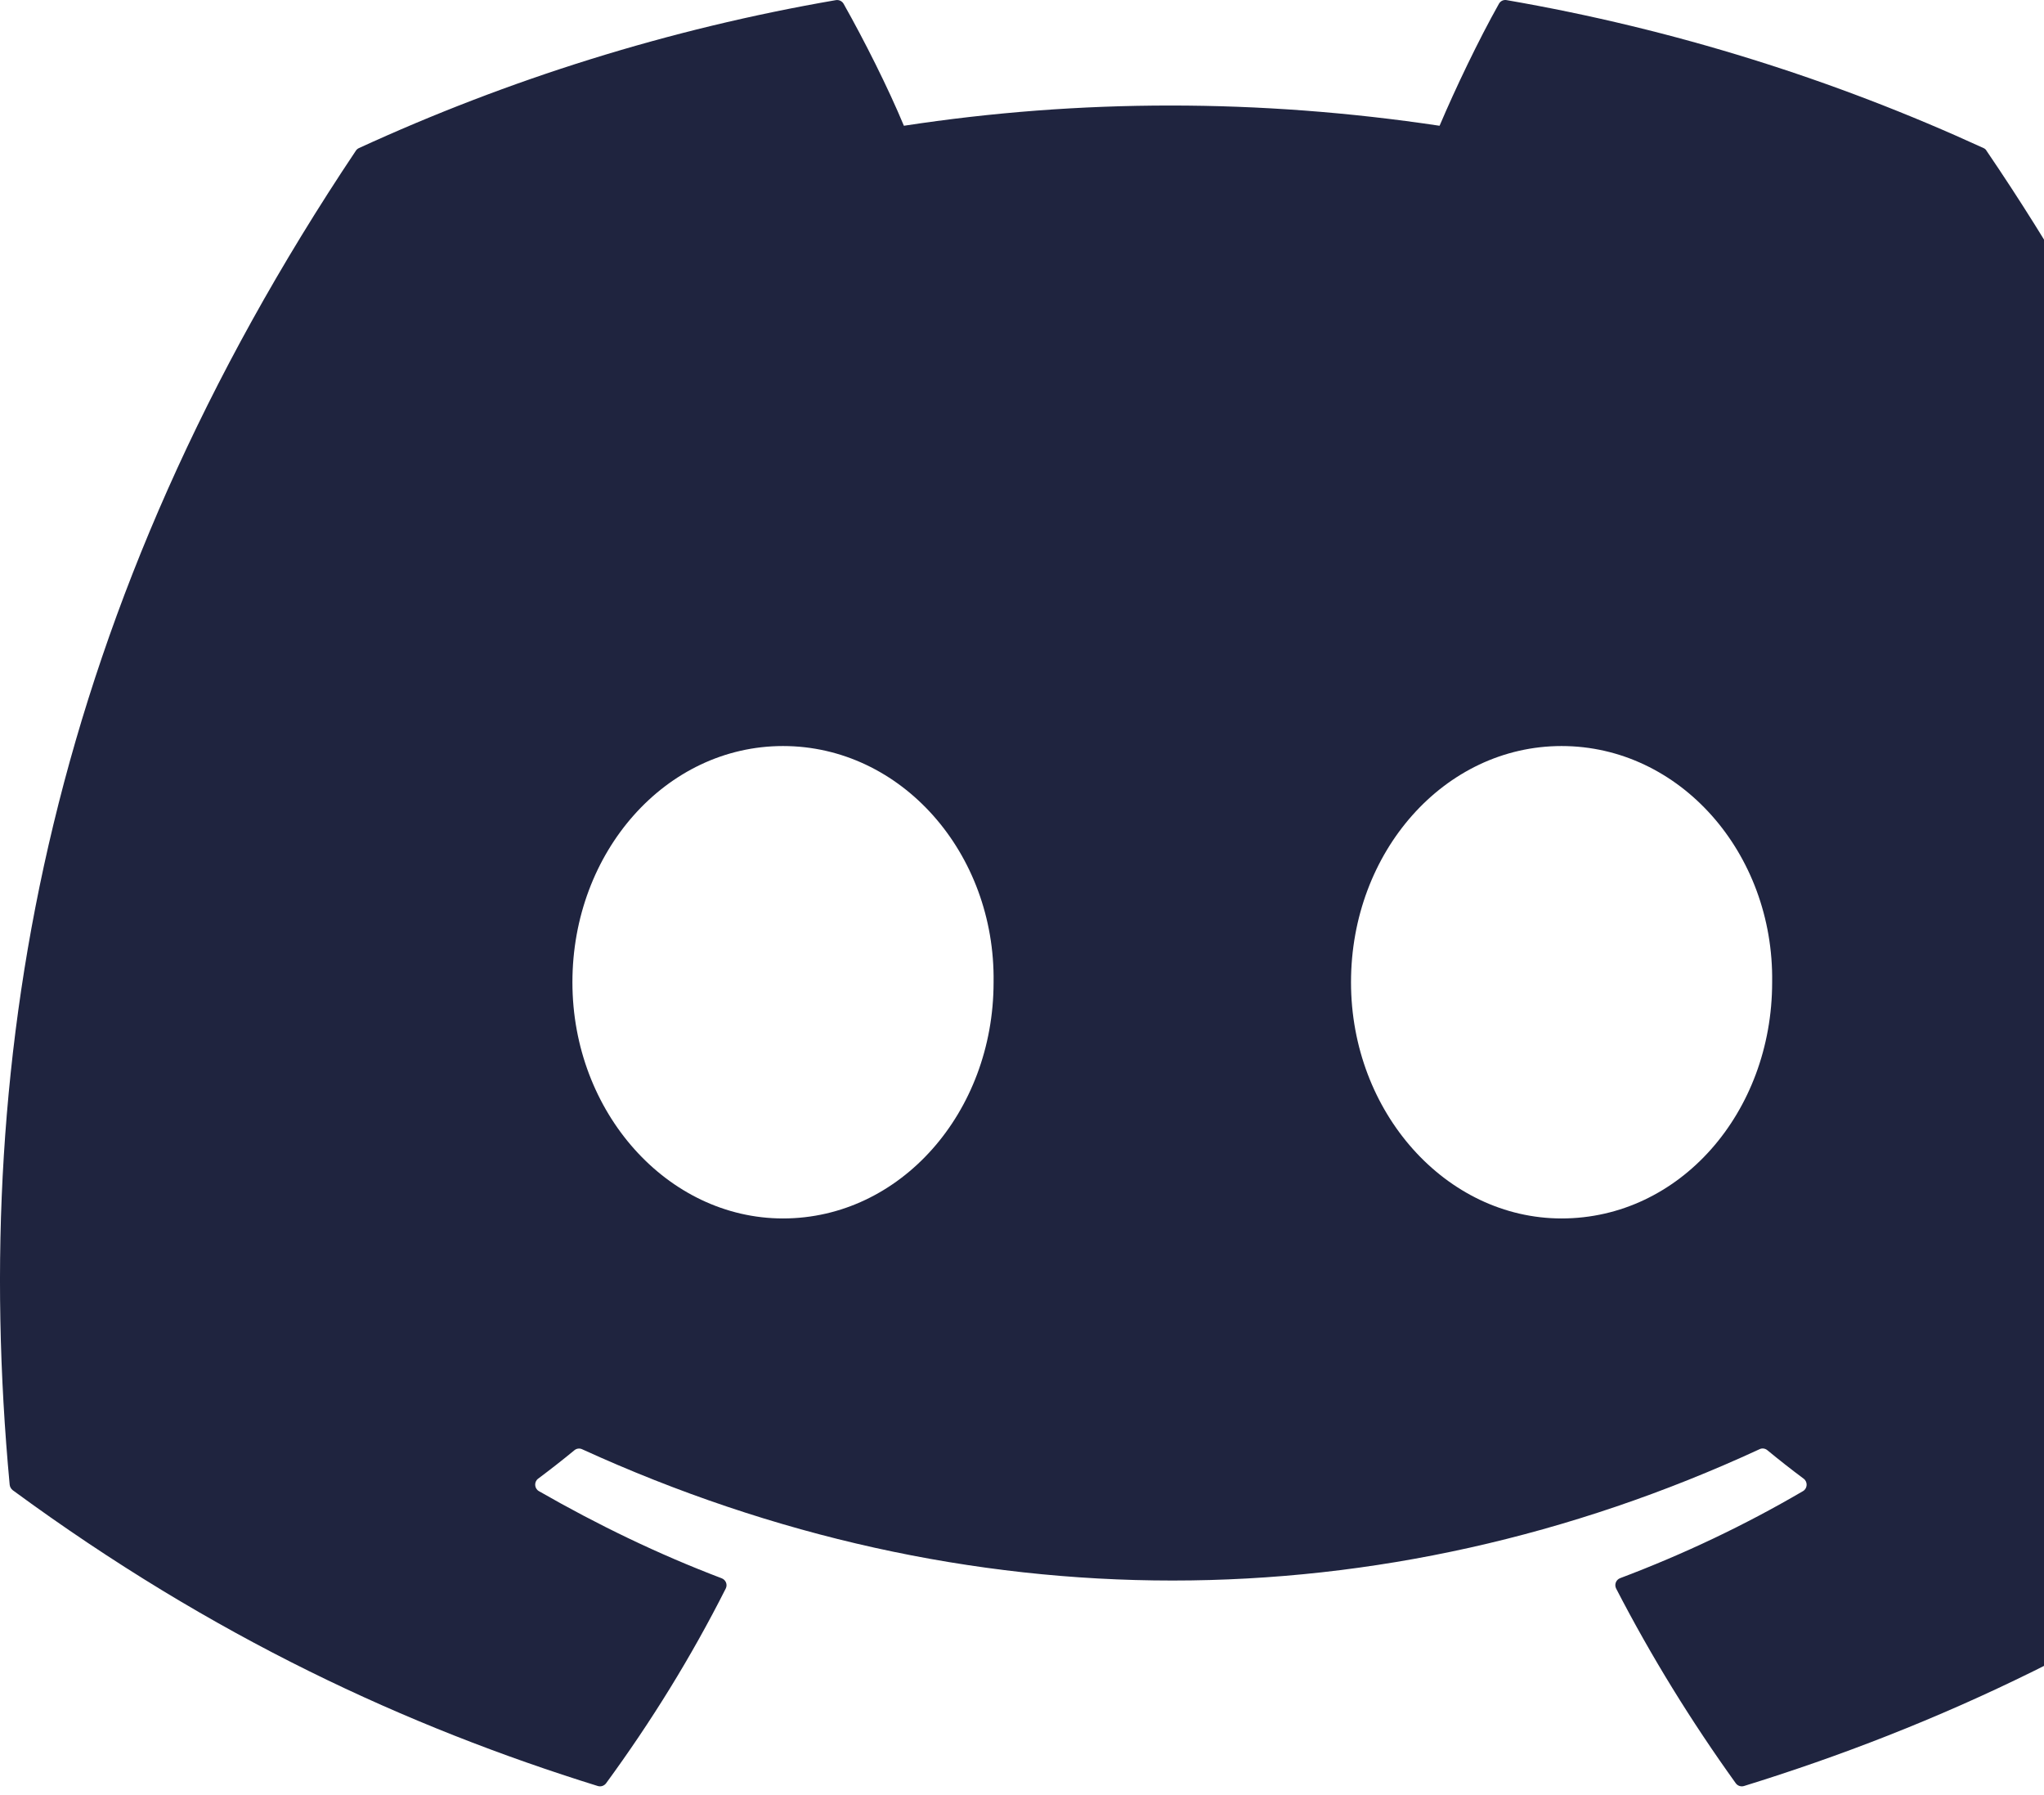 <svg width="82" height="72" viewBox="0 0 82 72" fill="none" xmlns="http://www.w3.org/2000/svg">
<path d="M79.575 5.939C73.584 3.19 67.159 1.165 60.442 0.005C60.32 -0.018 60.197 0.038 60.134 0.15C59.308 1.62 58.393 3.537 57.752 5.044C50.527 3.962 43.339 3.962 36.262 5.044C35.621 3.504 34.672 1.62 33.842 0.15C33.779 0.042 33.657 -0.014 33.535 0.005C26.821 1.161 20.396 3.187 14.401 5.939C14.35 5.962 14.305 5.999 14.275 6.047C2.089 24.254 -1.249 42.012 0.388 59.551C0.396 59.636 0.444 59.718 0.511 59.771C8.551 65.675 16.339 69.26 23.983 71.636C24.105 71.673 24.235 71.629 24.313 71.528C26.121 69.059 27.732 66.455 29.114 63.717C29.196 63.557 29.118 63.366 28.951 63.303C26.395 62.333 23.96 61.151 21.619 59.808C21.433 59.7 21.419 59.435 21.589 59.308C22.082 58.939 22.575 58.555 23.045 58.167C23.131 58.096 23.249 58.081 23.349 58.126C38.733 65.15 55.388 65.15 70.59 58.126C70.69 58.077 70.808 58.092 70.897 58.163C71.368 58.551 71.861 58.939 72.357 59.308C72.528 59.435 72.516 59.7 72.331 59.808C69.99 61.177 67.555 62.333 64.995 63.299C64.829 63.363 64.754 63.557 64.836 63.717C66.248 66.451 67.859 69.055 69.634 71.524C69.708 71.628 69.841 71.673 69.964 71.636C77.644 69.26 85.433 65.675 93.473 59.771C93.543 59.718 93.588 59.64 93.595 59.554C95.555 39.278 90.312 21.665 79.697 6.051C79.671 5.999 79.627 5.962 79.575 5.939ZM31.412 48.871C26.78 48.871 22.964 44.62 22.964 39.397C22.964 34.175 26.706 29.923 31.412 29.923C36.154 29.923 39.934 34.213 39.86 39.397C39.86 44.62 36.117 48.871 31.412 48.871ZM62.646 48.871C58.015 48.871 54.199 44.62 54.199 39.397C54.199 34.175 57.941 29.923 62.646 29.923C67.389 29.923 71.168 34.213 71.094 39.397C71.094 44.62 67.389 48.871 62.646 48.871Z" fill="#1F243F"/>
</svg>
